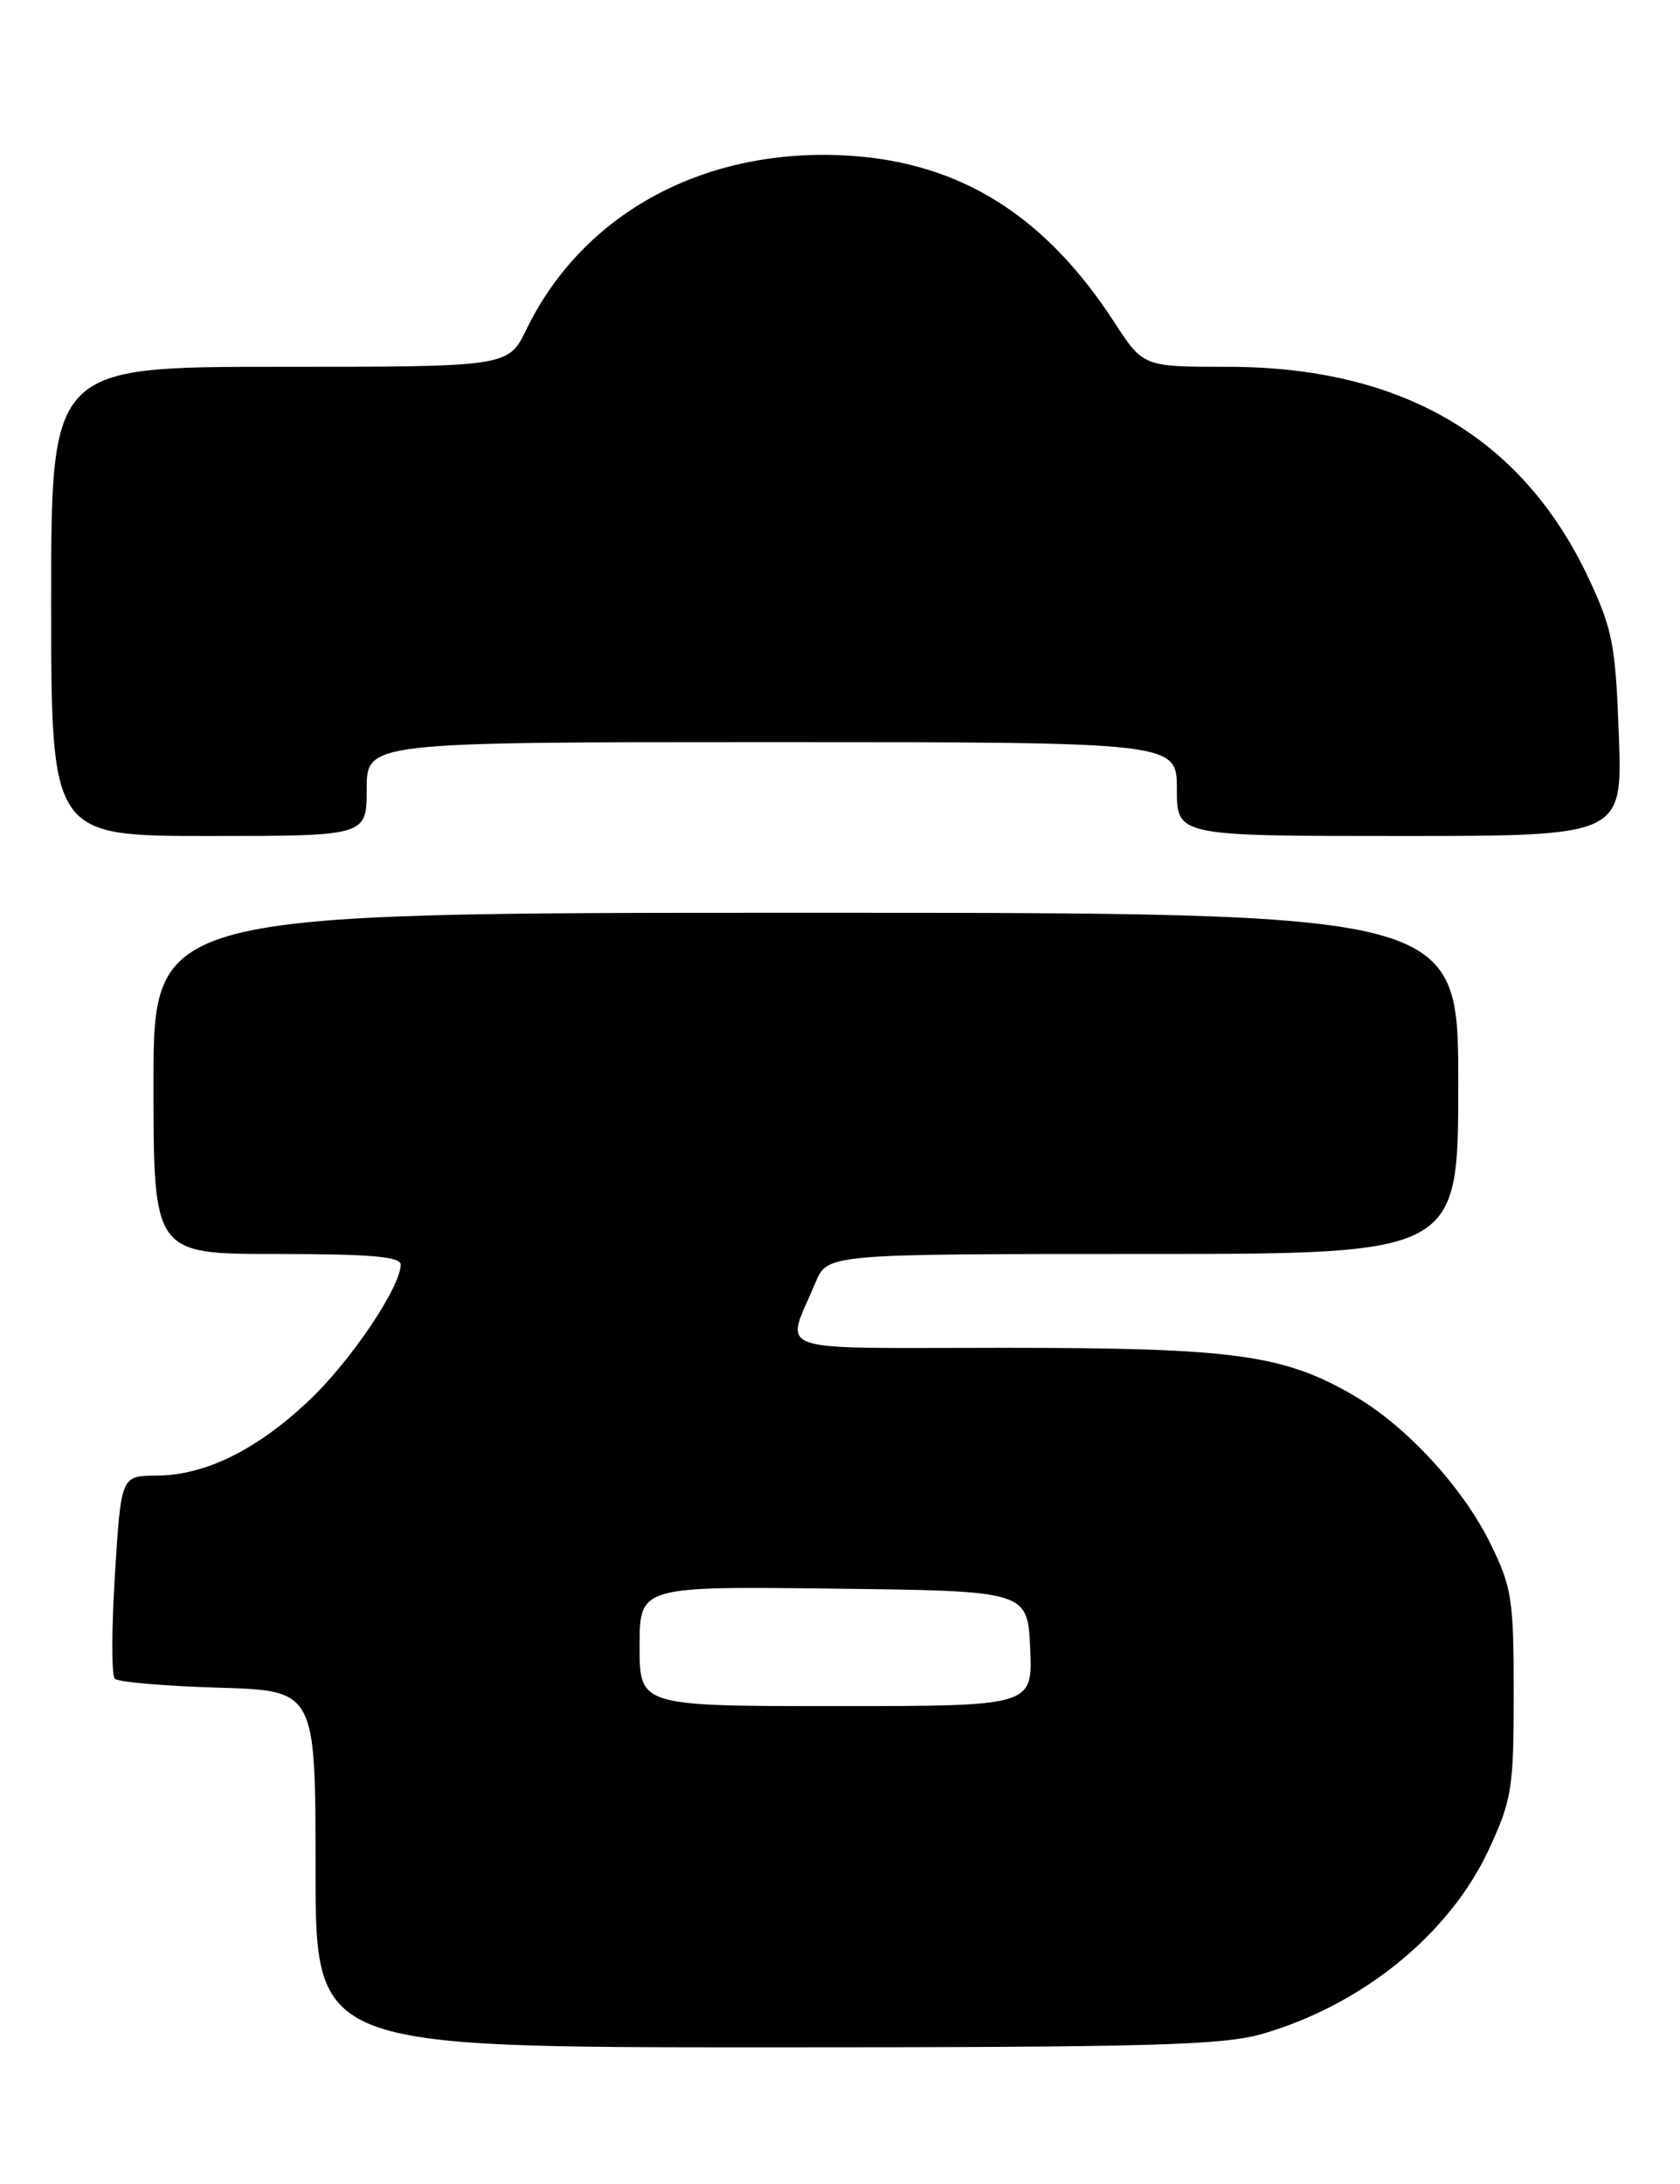 <?xml version="1.0" encoding="UTF-8" standalone="no"?>
<!DOCTYPE svg PUBLIC "-//W3C//DTD SVG 1.1//EN" "http://www.w3.org/Graphics/SVG/1.1/DTD/svg11.dtd" >
<svg xmlns="http://www.w3.org/2000/svg" xmlns:xlink="http://www.w3.org/1999/xlink" version="1.1" viewBox="0 0 197 256">
 <g >
 <path fill="currentColor"
d=" M 148.07 238.41 C 159.85 234.98 170.04 226.66 174.62 216.73 C 177.29 210.96 177.50 209.61 177.50 198.50 C 177.50 187.46 177.28 186.06 174.77 180.95 C 171.55 174.39 164.97 167.24 158.88 163.67 C 150.56 158.79 144.79 158.00 117.72 158.00 C 89.72 158.00 92.09 158.82 95.63 150.34 C 97.03 147.00 97.03 147.00 134.01 147.00 C 171.00 147.00 171.00 147.00 171.00 127.00 C 171.00 107.00 171.00 107.00 94.50 107.00 C 18.00 107.00 18.00 107.00 18.00 127.00 C 18.00 147.00 18.00 147.00 32.50 147.00 C 43.44 147.00 47.00 147.31 46.99 148.25 C 46.97 150.92 41.00 159.73 36.10 164.31 C 29.98 170.04 24.02 172.95 18.35 172.98 C 14.20 173.00 14.20 173.00 13.48 184.54 C 13.08 190.89 13.07 196.41 13.46 196.79 C 13.84 197.18 19.30 197.65 25.58 197.84 C 37.00 198.17 37.00 198.17 37.00 219.09 C 37.00 240.00 37.00 240.00 89.82 240.00 C 135.08 240.00 143.41 239.77 148.07 238.41 Z  M 43.00 92.50 C 43.00 87.00 43.00 87.00 90.50 87.00 C 138.00 87.00 138.00 87.00 138.00 92.50 C 138.00 98.00 138.00 98.00 164.12 98.00 C 190.25 98.00 190.25 98.00 189.83 86.23 C 189.45 75.65 189.10 73.80 186.32 67.86 C 178.56 51.29 164.43 43.00 143.94 43.00 C 134.06 43.00 134.06 43.00 130.65 37.75 C 122.55 25.28 112.64 19.07 99.57 18.25 C 82.73 17.20 68.39 24.92 61.73 38.61 C 59.60 43.00 59.60 43.00 32.80 43.00 C 6.00 43.00 6.00 43.00 6.00 70.50 C 6.00 98.00 6.00 98.00 24.50 98.00 C 43.00 98.00 43.00 98.00 43.00 92.50 Z  M 75.00 192.98 C 75.00 185.96 75.00 185.96 97.75 186.23 C 120.50 186.50 120.50 186.50 120.80 193.25 C 121.09 200.00 121.09 200.00 98.05 200.00 C 75.00 200.00 75.00 200.00 75.00 192.98 Z "/>
</g>
</svg>